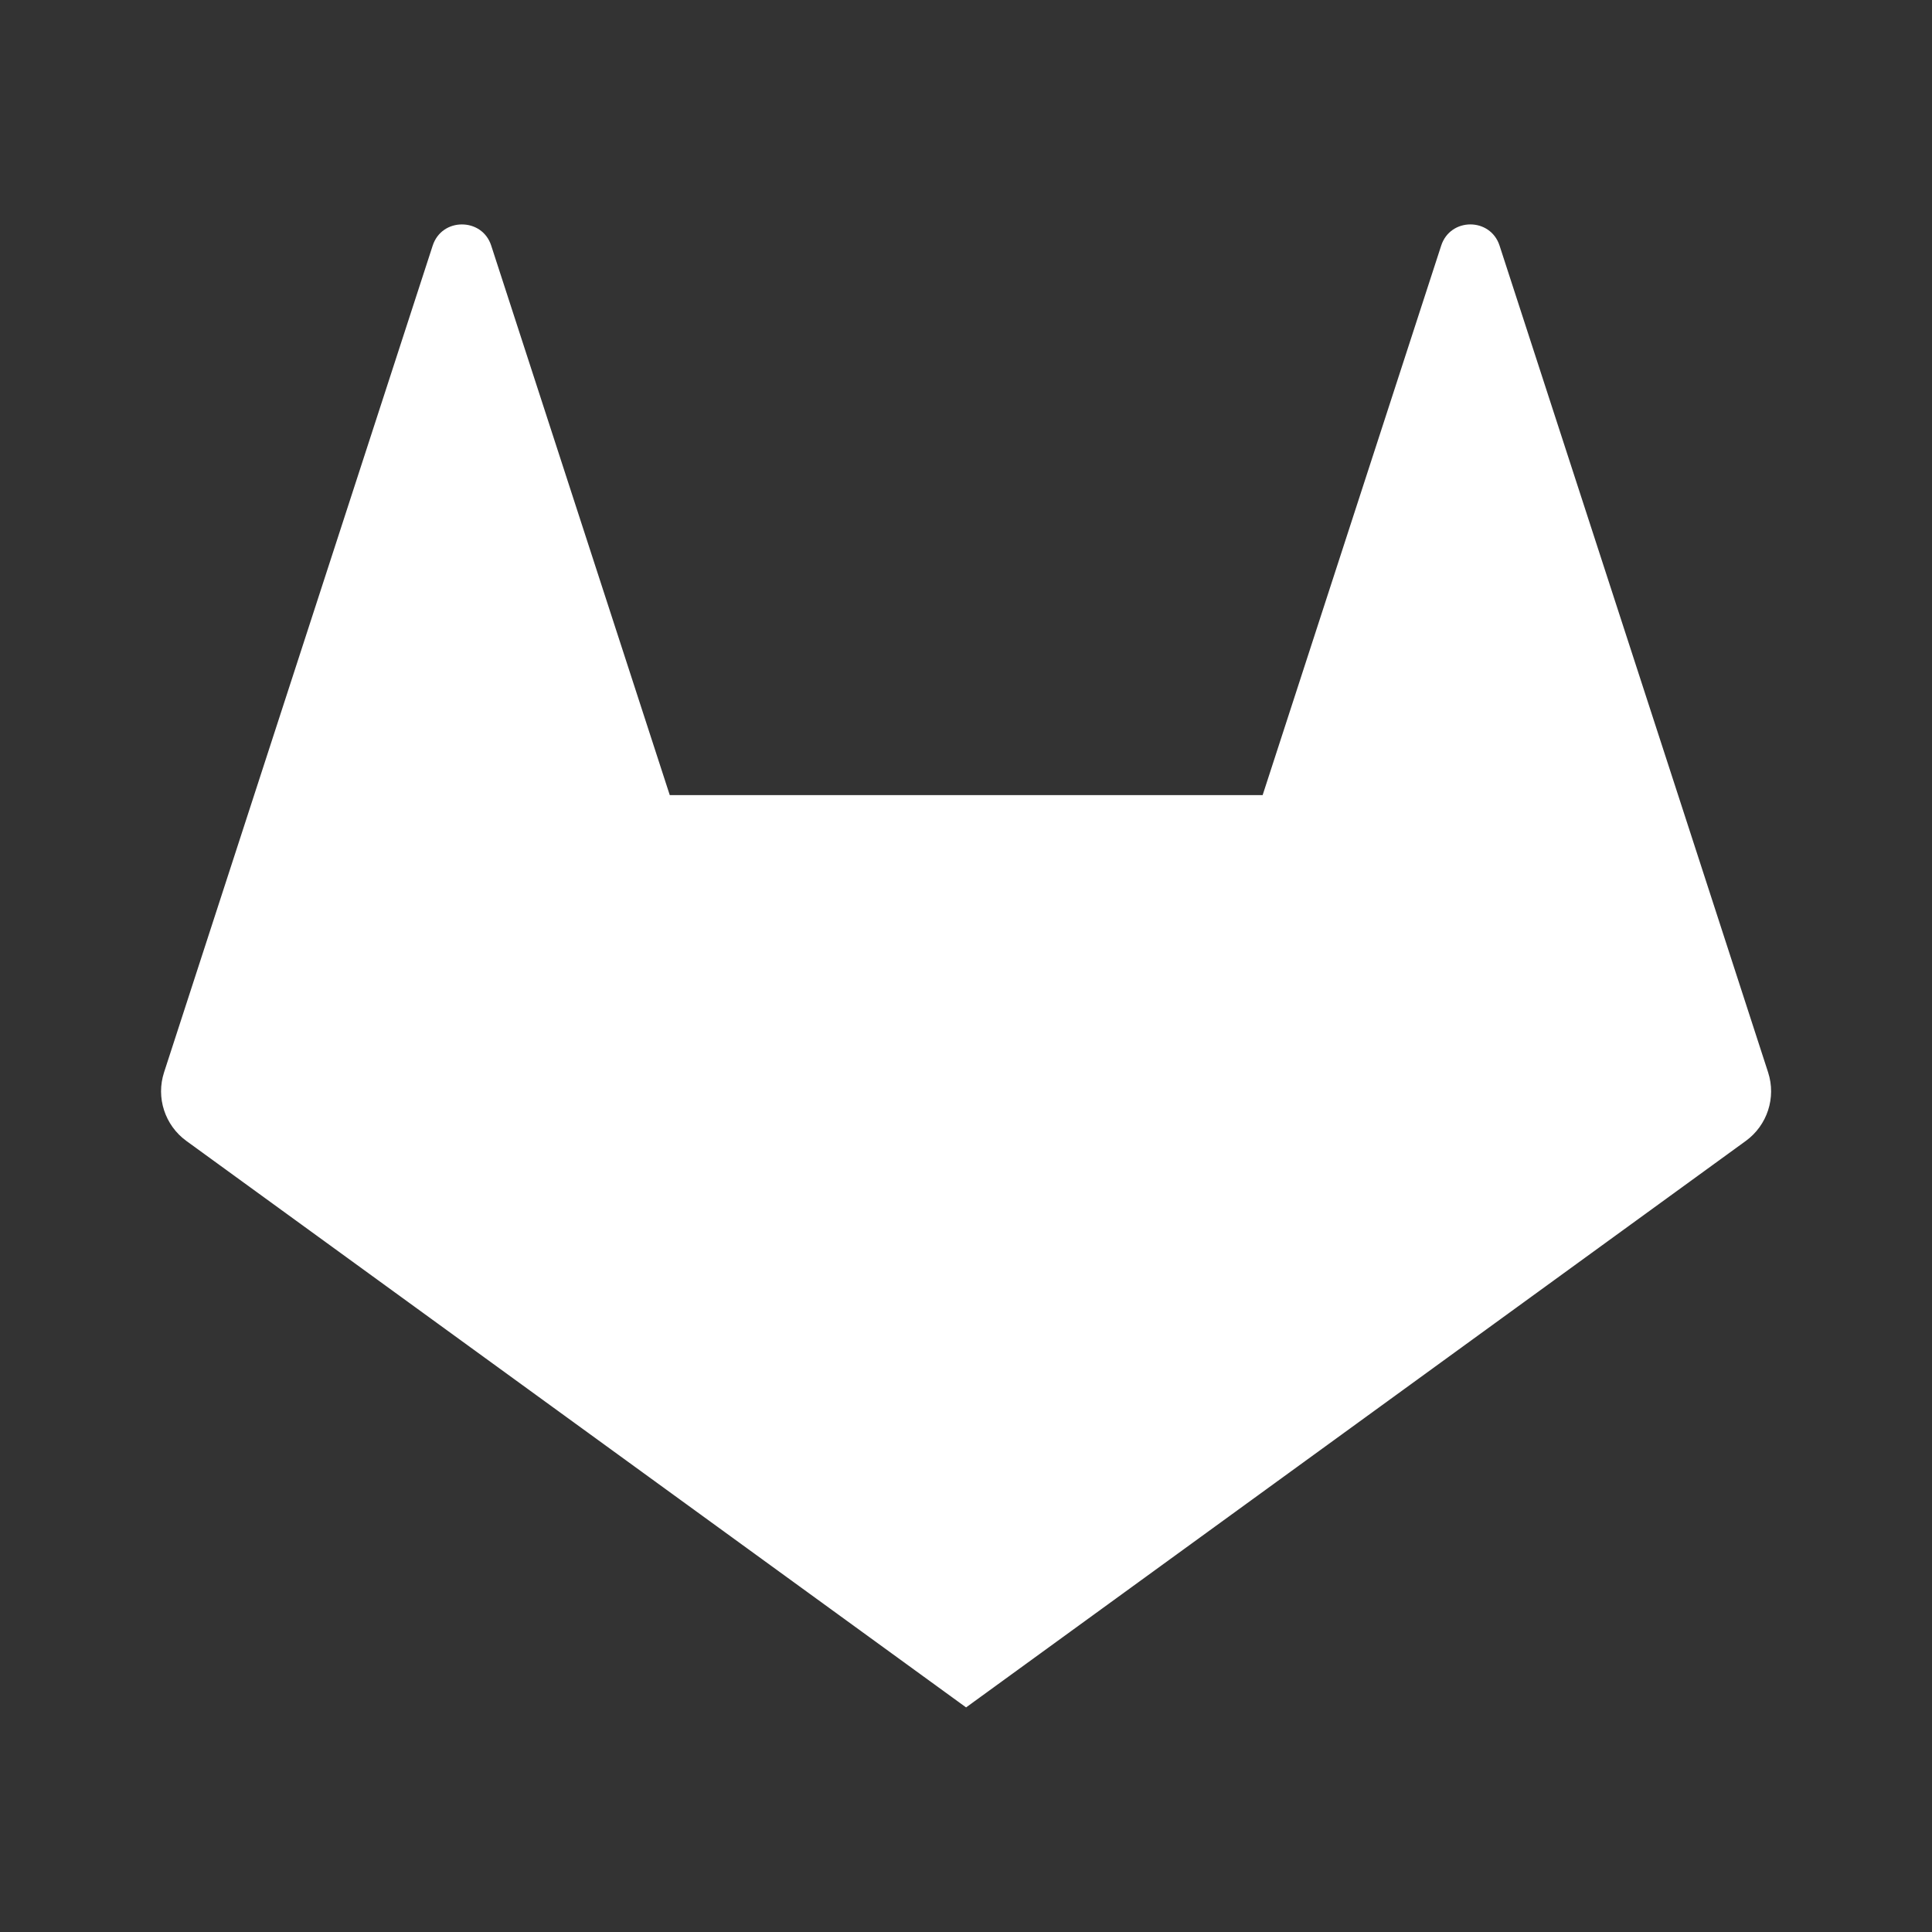 <svg xmlns="http://www.w3.org/2000/svg" version="1.1" viewBox="0 0 24 24"><rect x="0" y="0" width="24" height="24" fill="#333333" stroke="none"/><title>Group</title><desc>Created with Sketch.</desc><path d="m5.737 2.788c-0.153 0-0.305 0.088-0.362 0.263l-2.218 6.826-1.119 3.444c-0.102 0.314 0.01 0.658 0.277 0.852l9.686 7.037 9.686-7.037c0.267-0.194 0.379-0.538 0.277-0.852l-1.118-3.444-2.218-6.826c-0.114-0.351-0.611-0.351-0.725 0l-2.218 6.826h-7.365l-2.218-6.826c-0.057-0.176-0.21-0.263-0.363-0.263z" fill-rule="evenodd" fill="#fff"/><g fill-rule="evenodd" fill="#fc6d26"></g></svg>
